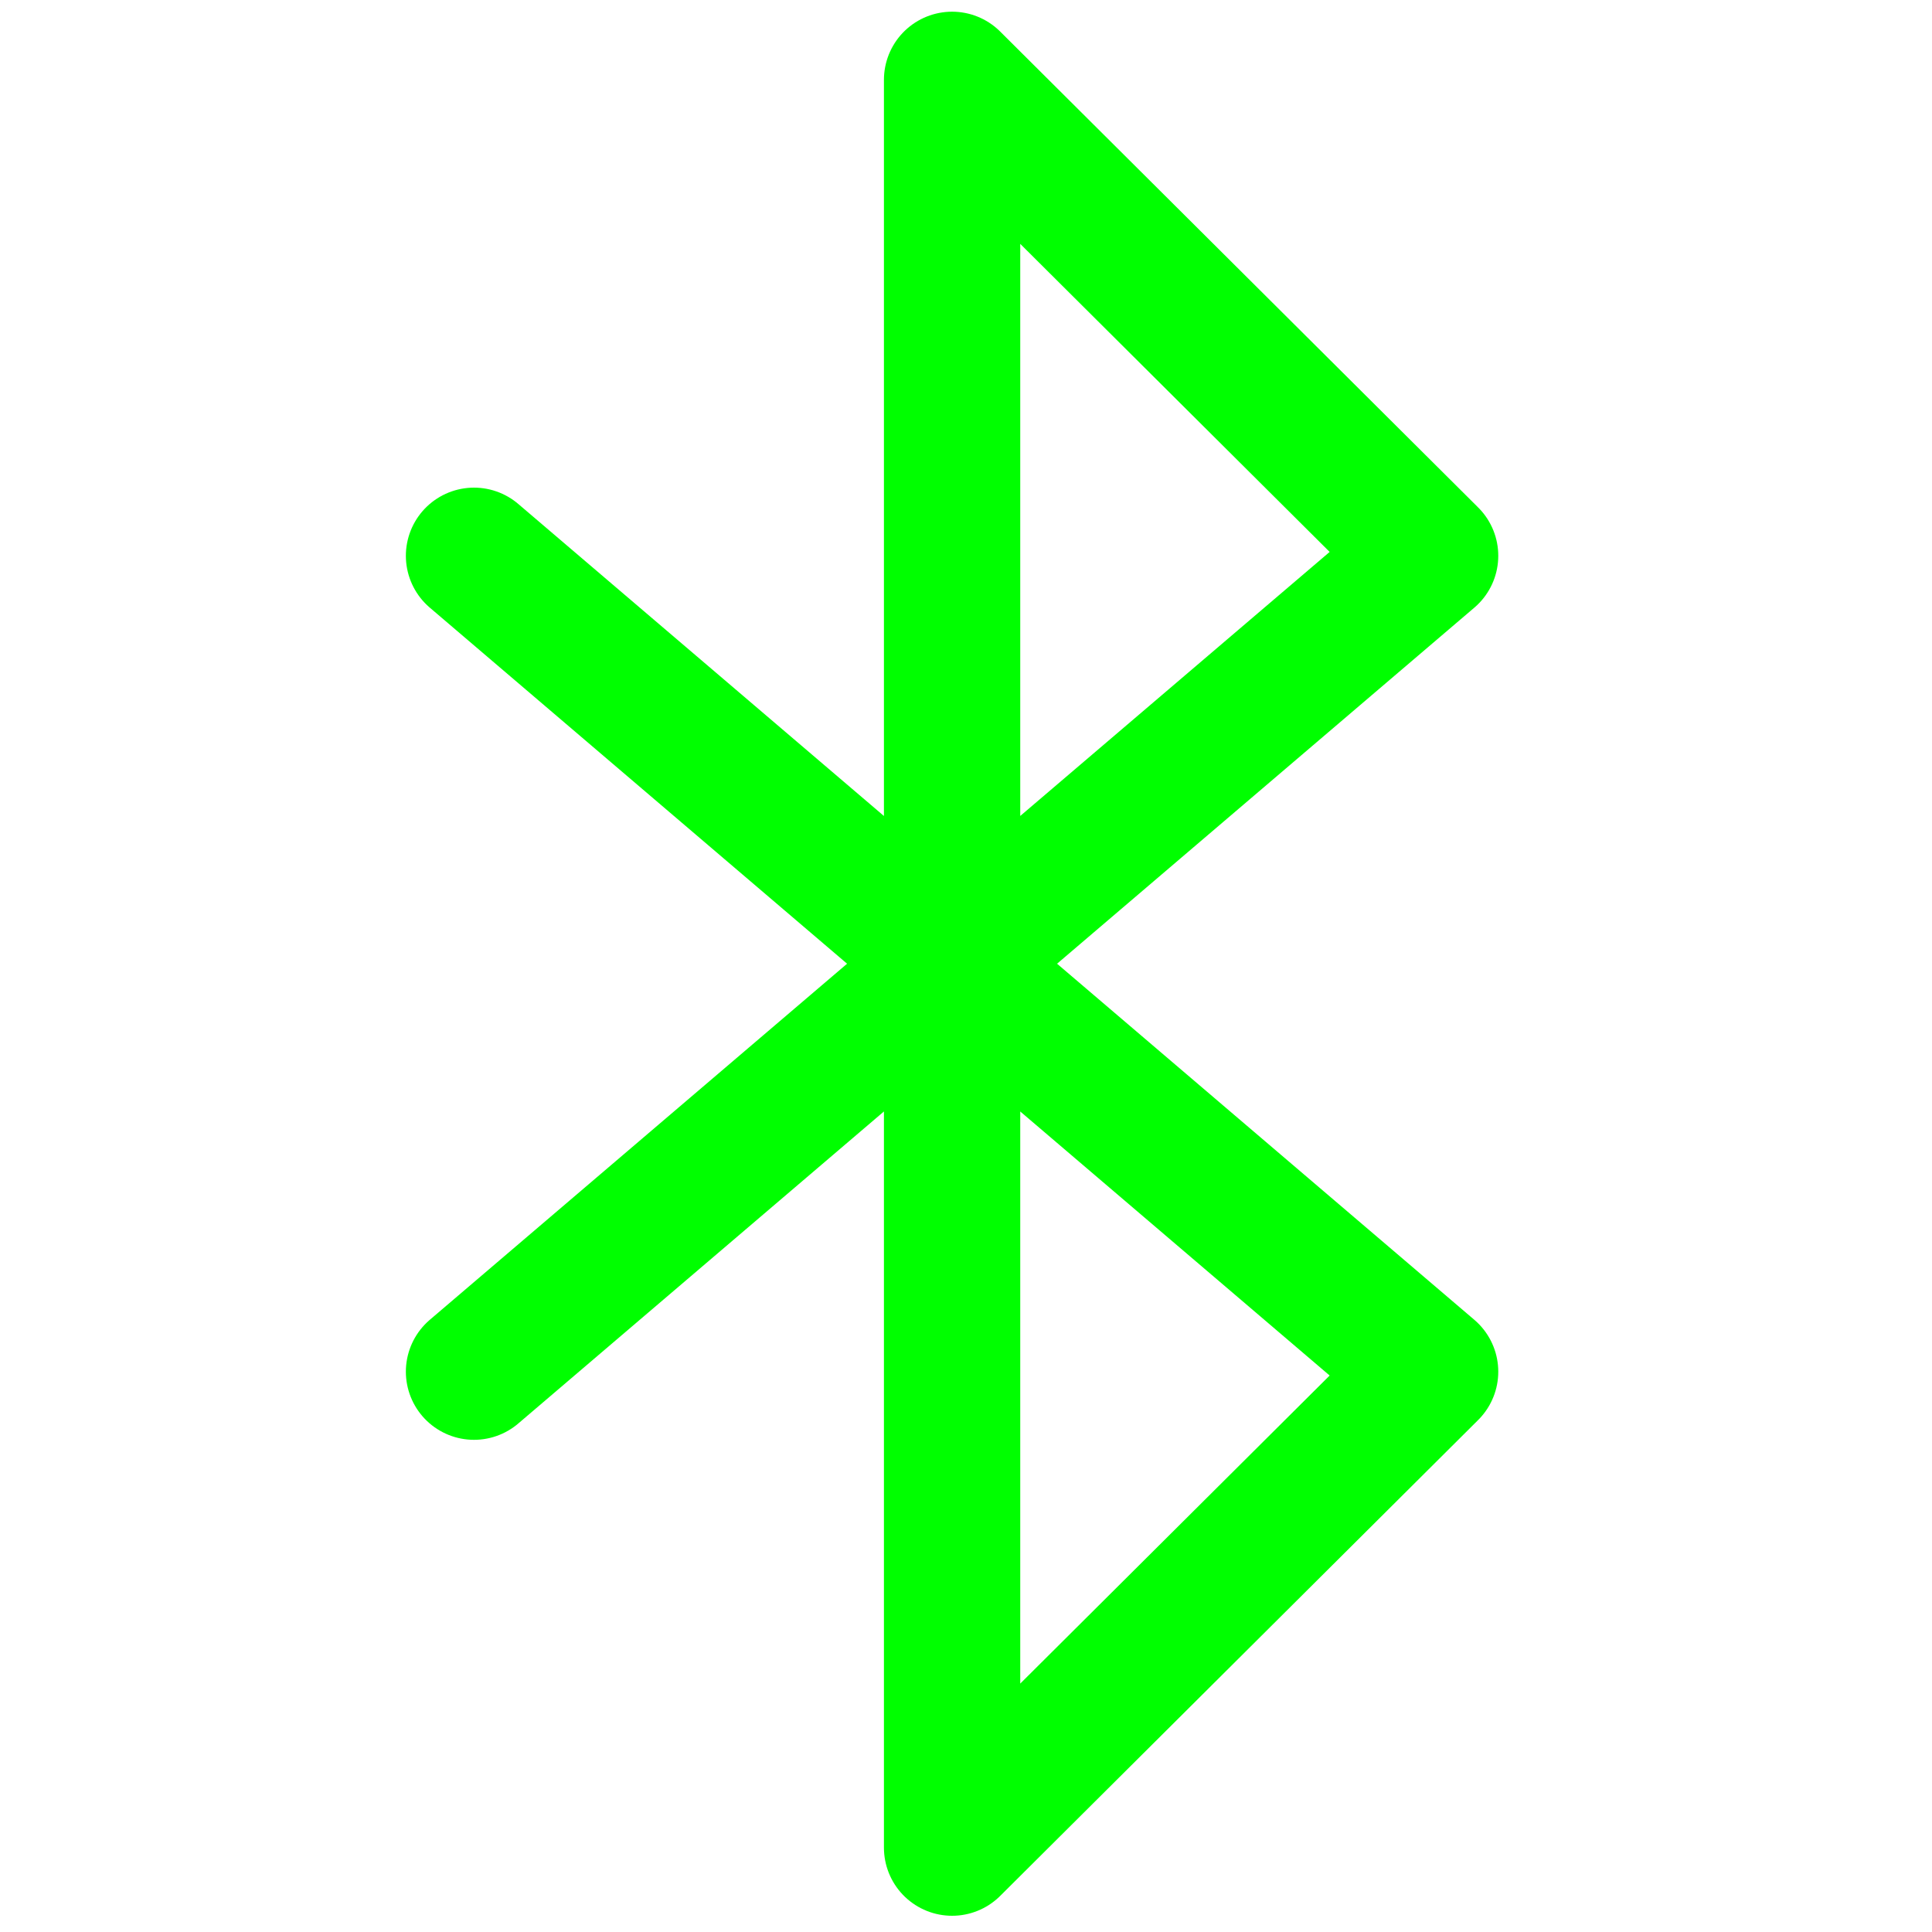 <?xml version="1.0" encoding="utf-8"?>
<svg class="ionicon" viewBox="0 0 40 40" version="1.1" id="svg892" width="40" height="40" xmlns="http://www.w3.org/2000/svg">
  <title id="title888">Bluetooth</title>
  <g id="g953">
    <g id="g996" style="stroke:#00ff00;stroke-opacity:1">
      <g id="g956" style="stroke:#00ff00;stroke-opacity:1">
        <path fill="none" stroke="currentColor" stroke-linecap="round" stroke-linejoin="round" stroke-width="2.822" d="M 9.814,28.399 29.609,11.507 19.712,1.653 V 38.253 L 29.609,28.399 19.651,19.901 9.814,11.507" id="path890" style="stroke:#00ff00;stroke-opacity:1"/>
      </g>
    </g>
  </g>
</svg>